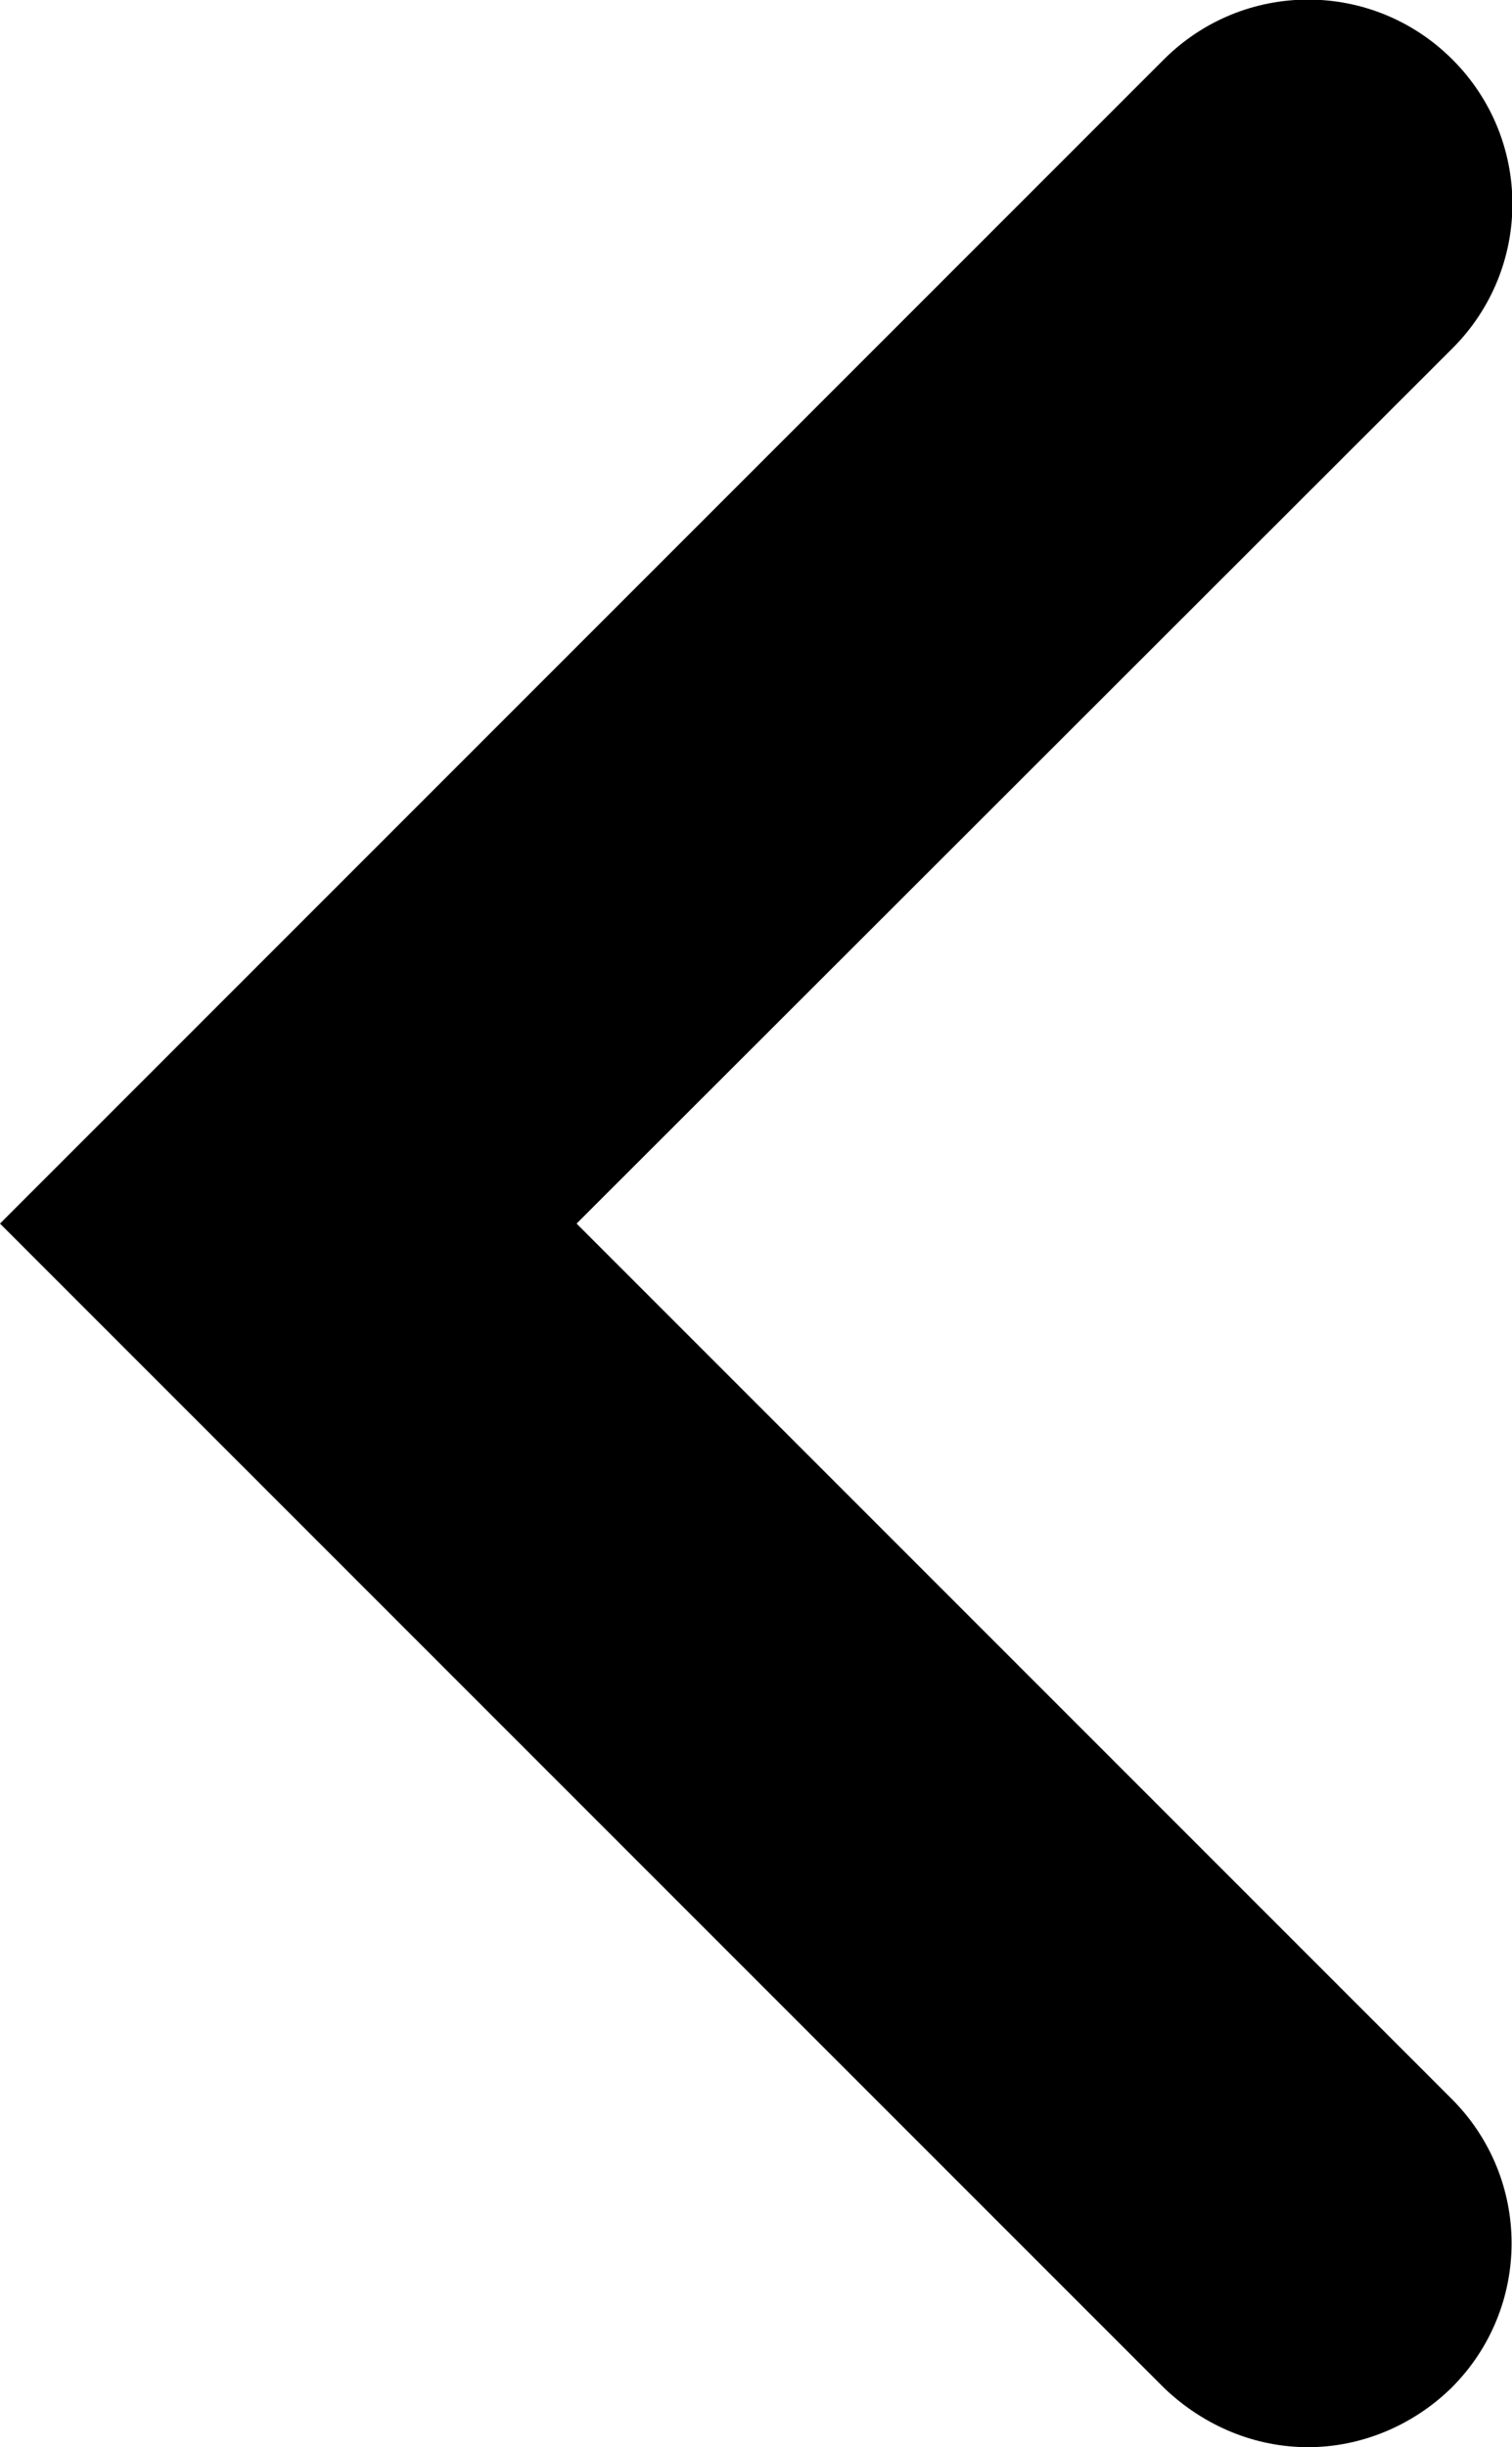 <svg xmlns="http://www.w3.org/2000/svg" class="pre-chevron pre-chevron-back d-sm-b" fill="currentColor" viewBox="0 0 185.4 300"><path d="M160.4 300c-6.4 0-12.7-2.5-17.7-7.3L0 150 142.7 7.3c9.8-9.8 25.6-9.8 35.4 0 9.8 9.8 9.8 25.6 0 35.4L70.7 150 178 257.3c9.8 9.8 9.8 25.6 0 35.4-4.9 4.8-11.3 7.3-17.6 7.3z"></path></svg>